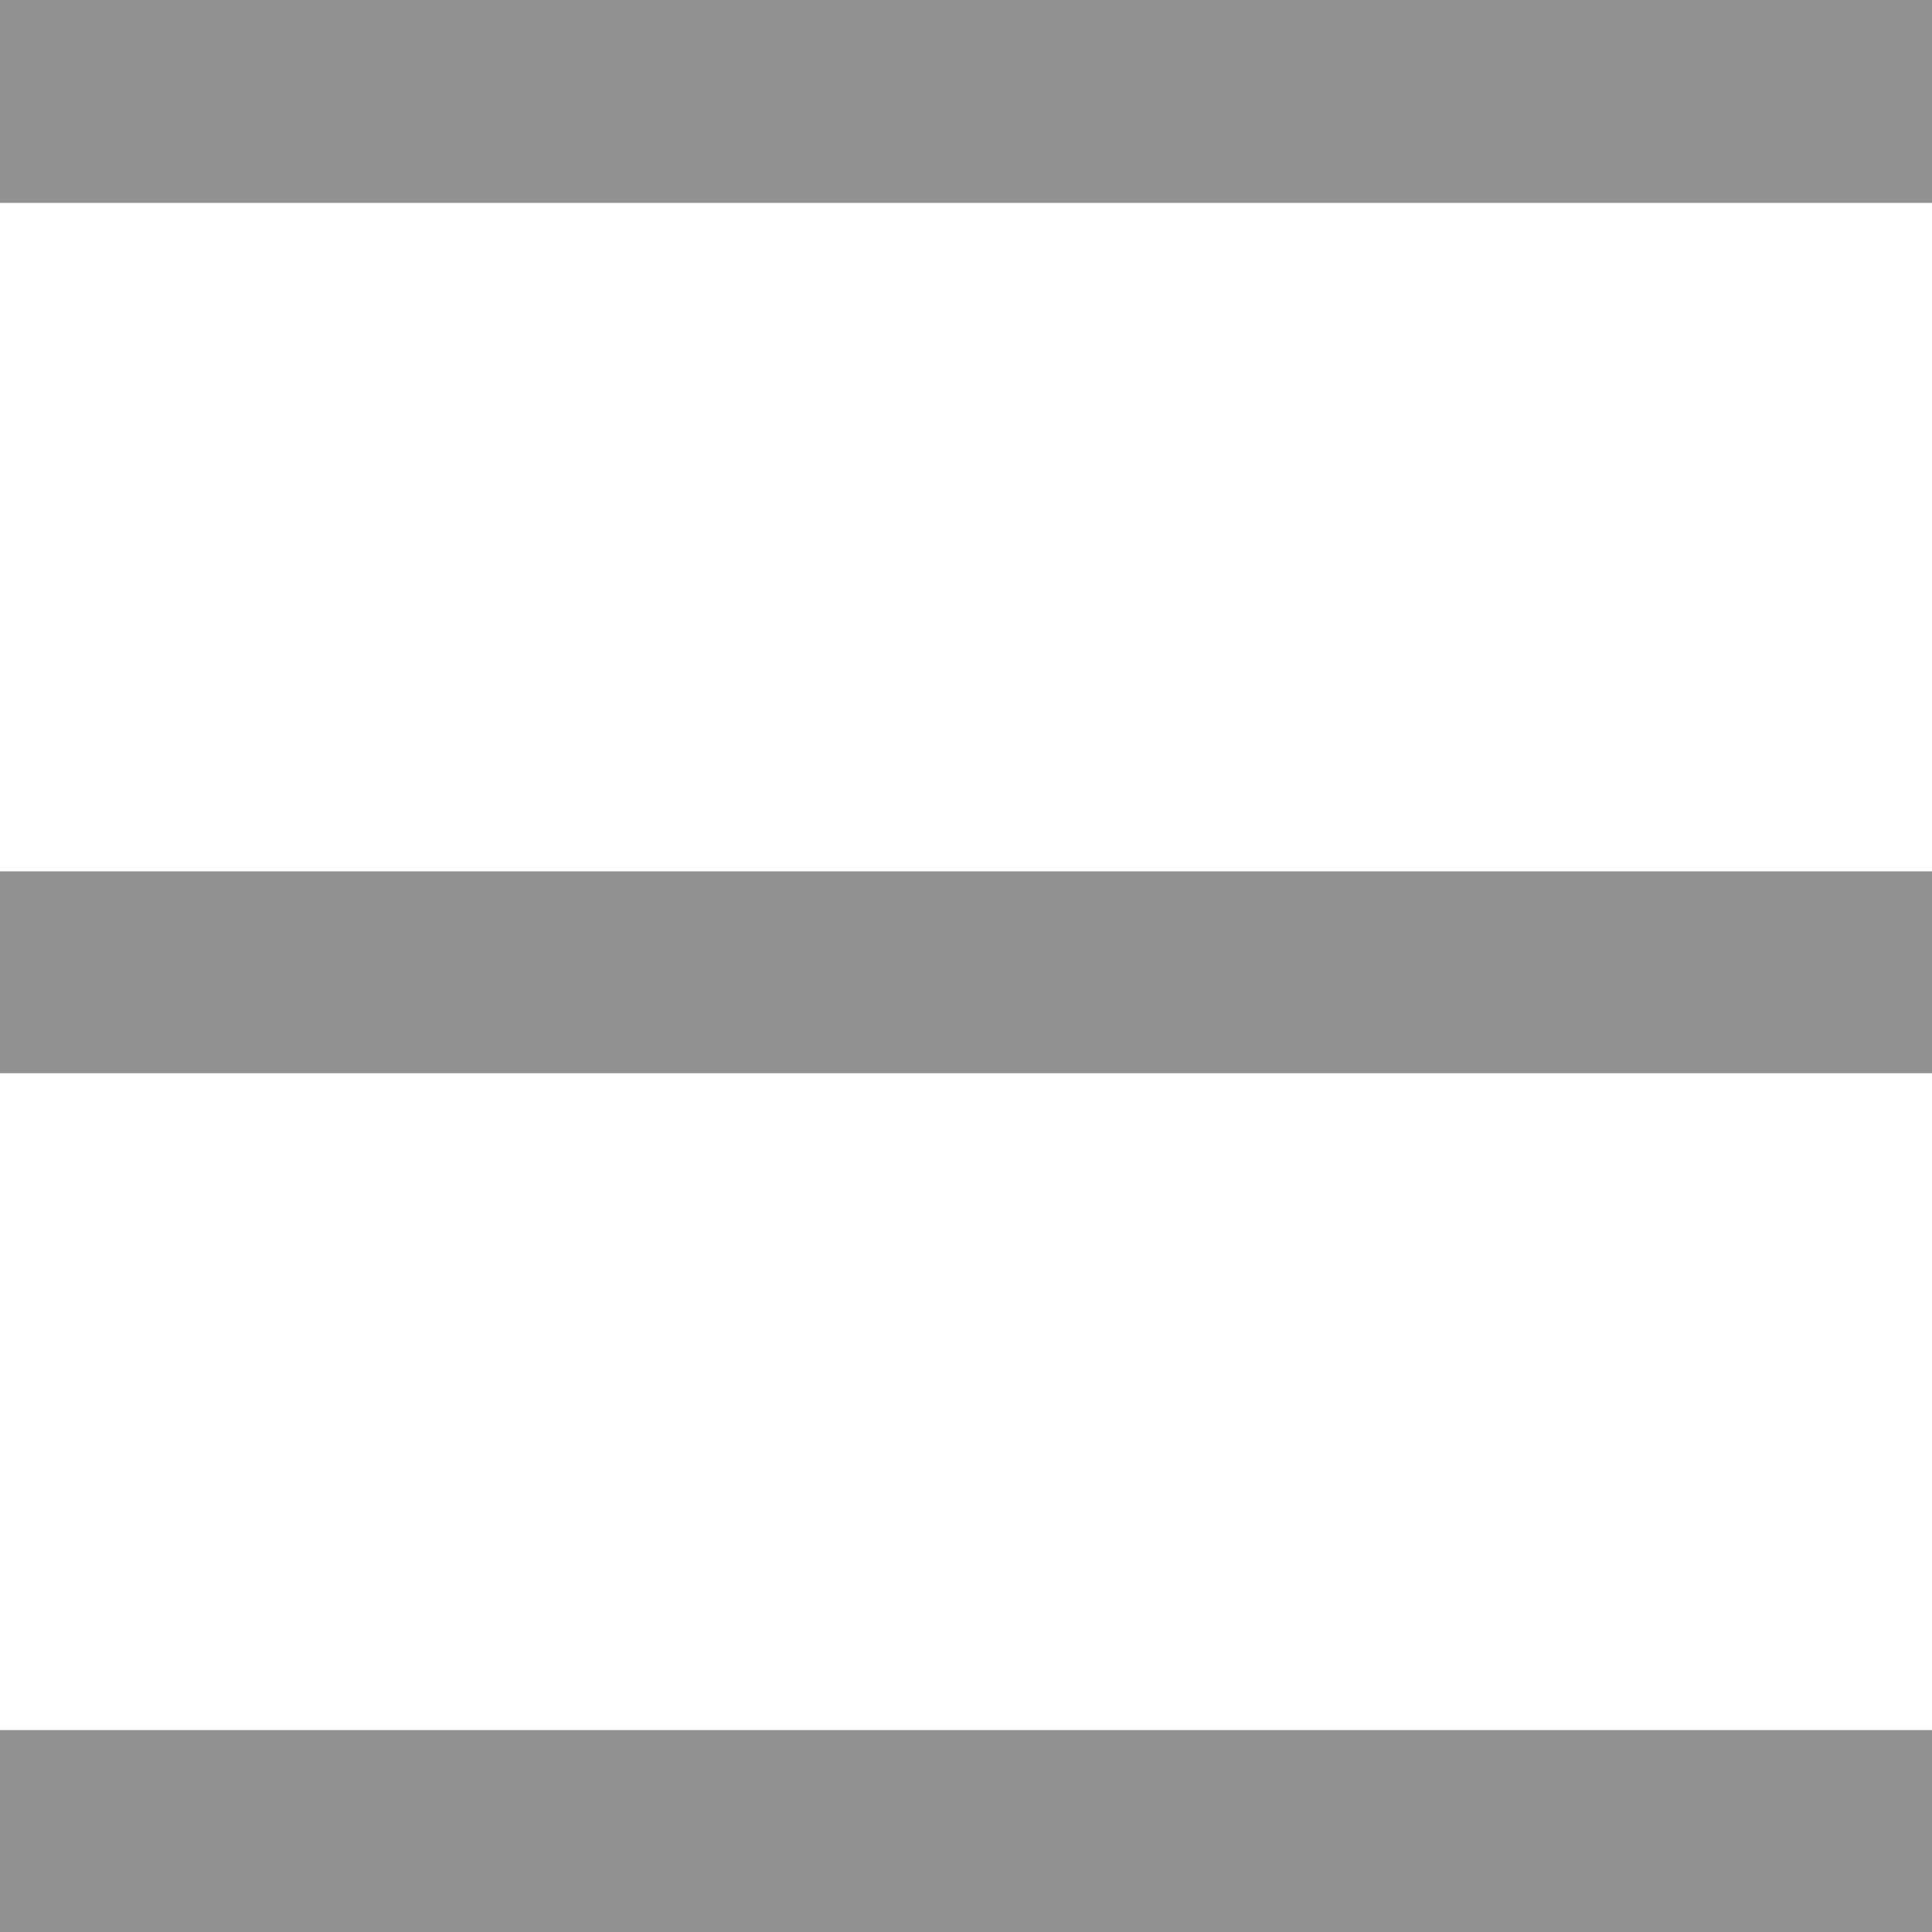 <?xml version="1.0" encoding="utf-8"?>
<!-- Generator: Adobe Illustrator 19.2.0, SVG Export Plug-In . SVG Version: 6.00 Build 0)  -->
<svg version="1.1" id="Layer_1" xmlns="http://www.w3.org/2000/svg" xmlns:xlink="http://www.w3.org/1999/xlink" x="0px" y="0px"
	 viewBox="0 0 200 200" style="enable-background:new 0 0 200 200;" xml:space="preserve">
<style type="text/css">
	.st0{fill:#919191;}
</style>
<path class="st0" d="M207,21H-7c-4.4,0-8-4.2-8-9.3V9.3C-15,4.2-11.4,0-7,0h214c4.4,0,8,4.2,8,9.3v2.3C215,16.8,211.4,21,207,21z"/>
<path class="st0" d="M207,111.1H-7c-4.4,0-8-4.2-8-9.3v-2.3c0-5.1,3.6-9.3,8-9.3h214c4.4,0,8,4.2,8,9.3v2.3
	C215,106.9,211.4,111.1,207,111.1z"/>
<path class="st0" d="M207.1,200h-214c-4.4,0-8-4.2-8-9.3v-2.3c0-5.1,3.6-9.3,8-9.3h214c4.4,0,8,4.2,8,9.3v2.3
	C215.1,195.8,211.5,200,207.1,200z"/>
</svg>
